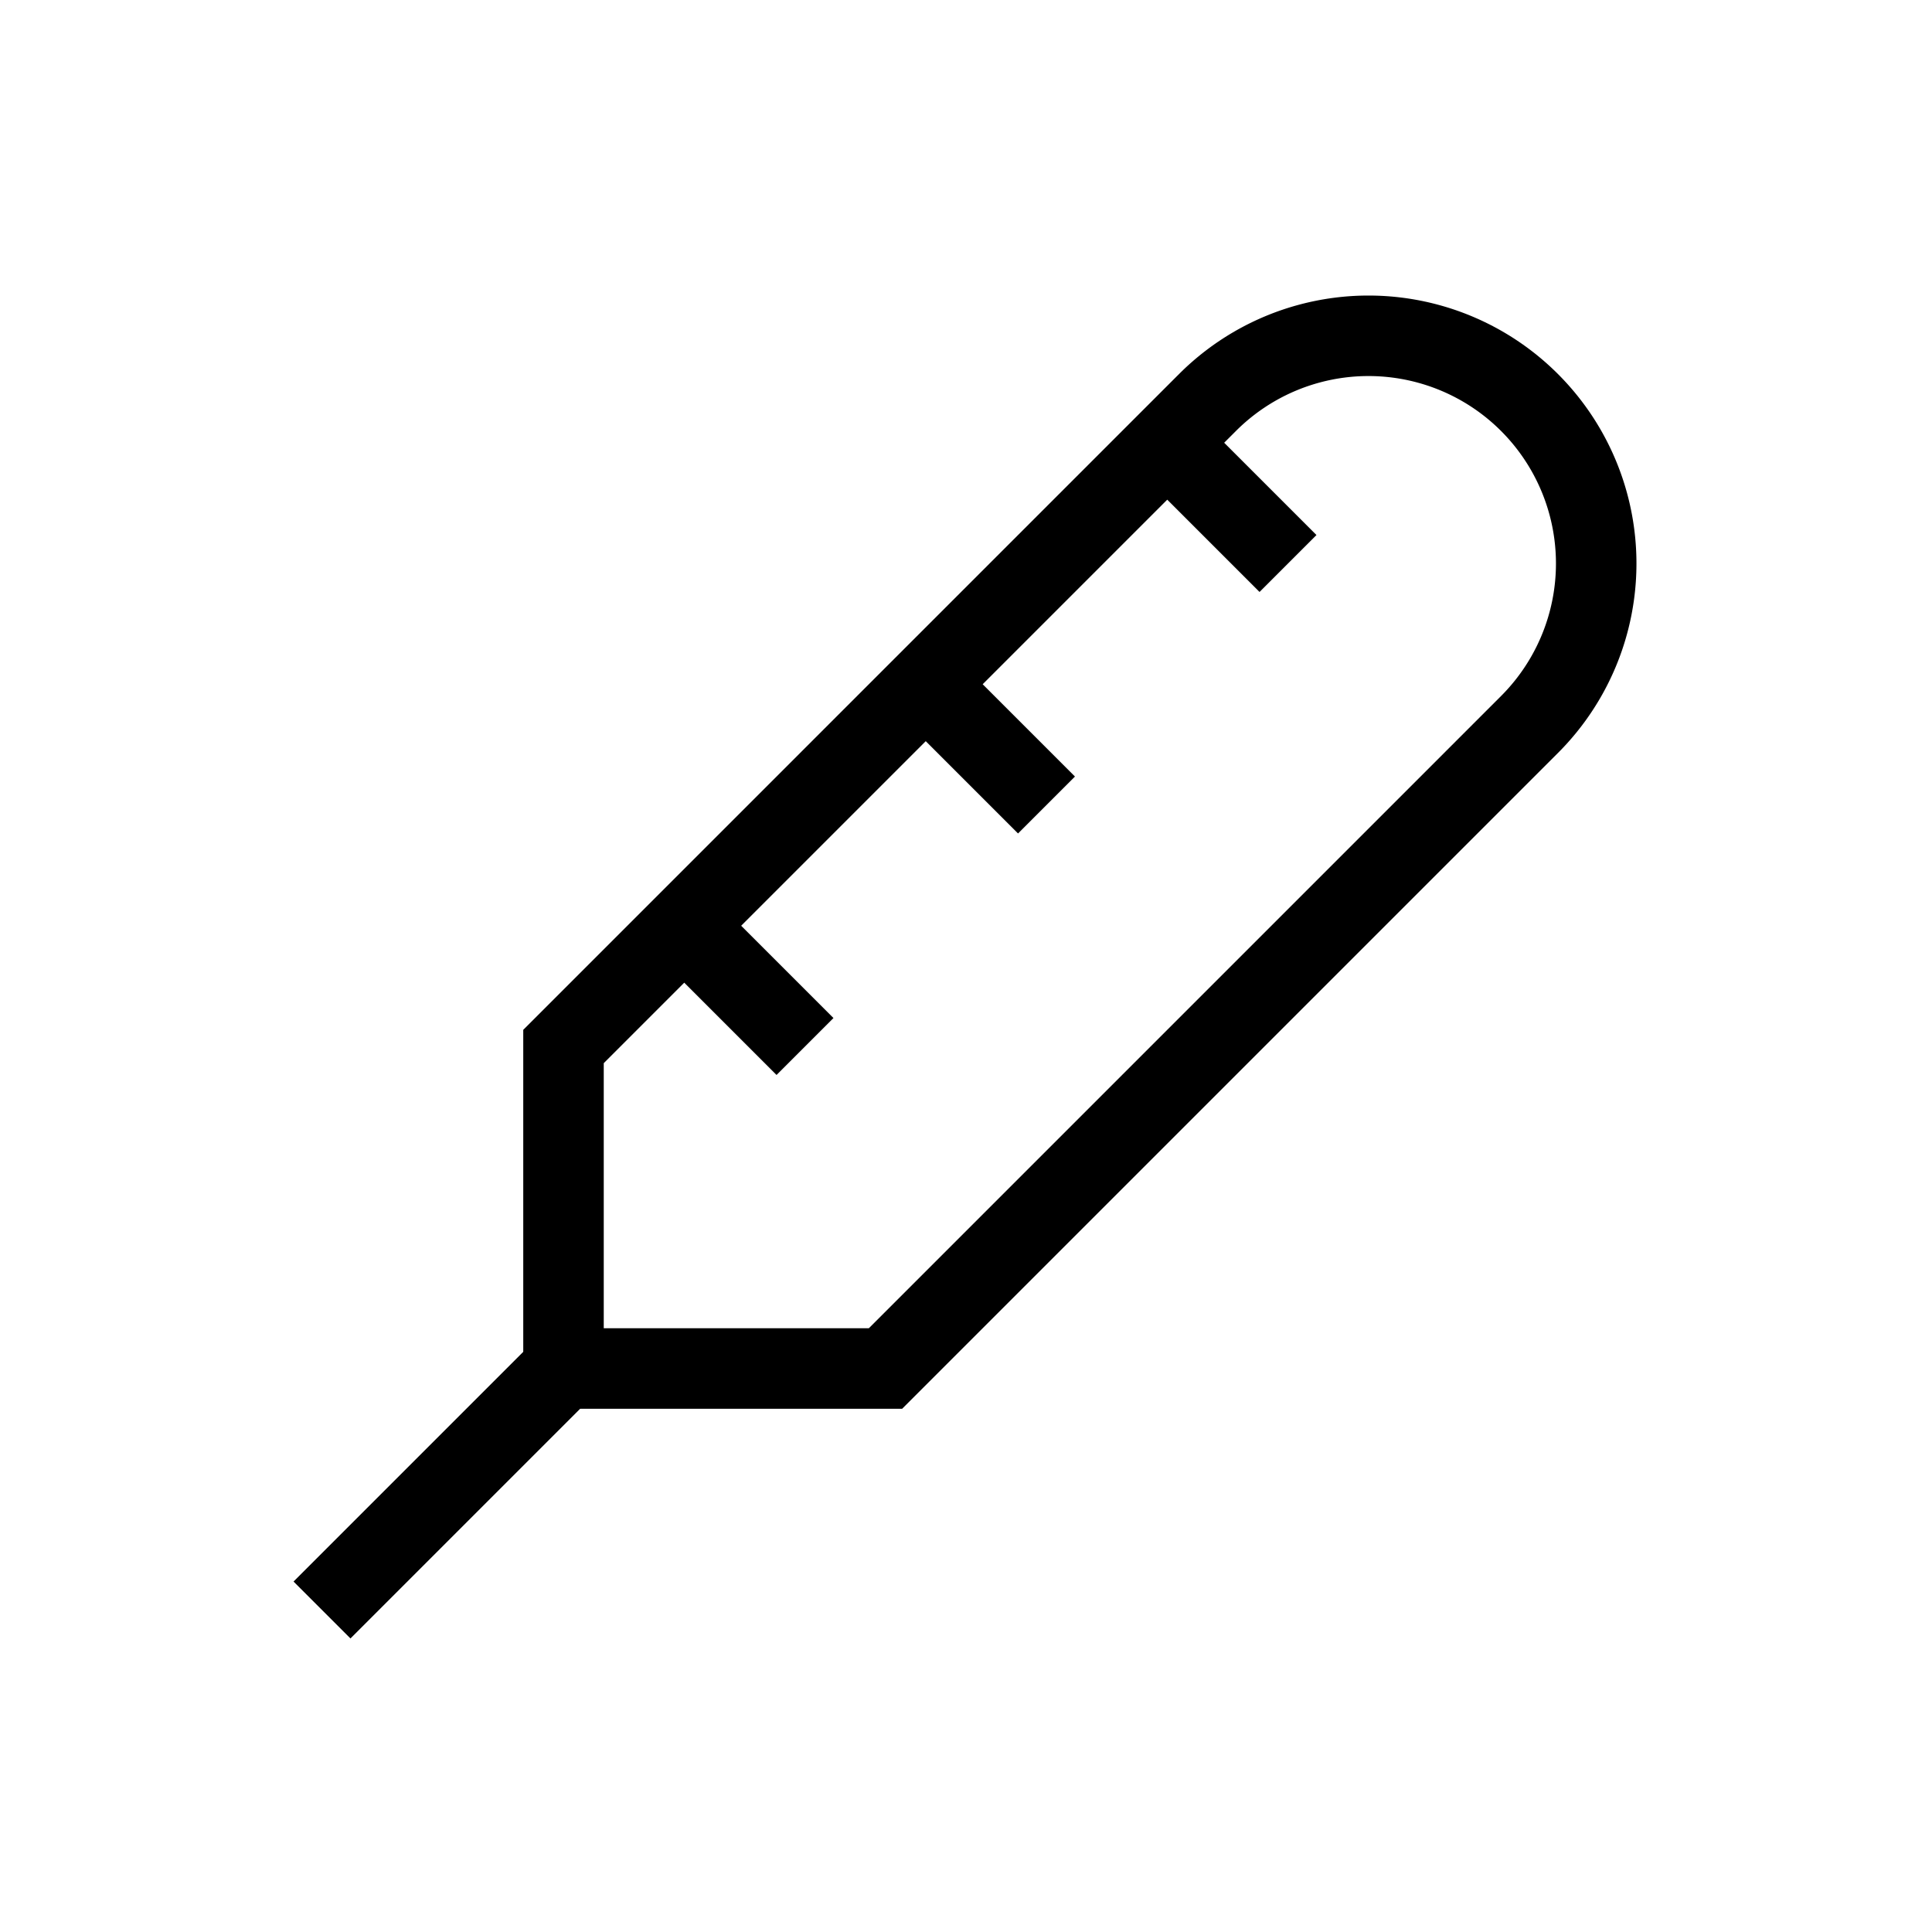 <svg xmlns="http://www.w3.org/2000/svg" viewBox="0 0 24 24" strokeWidth="2" stroke="currentColor" fill="none" strokeLinecap="round" strokeLinejoin="round">
<path stroke="none" d="M0 0h24v24H0z" fill="none"/>
<path d="M19 5a2.828 2.828 0 0 1 0 4l-8 8h-4v-4l8 -8a2.828 2.828 0 0 1 4 0z"/>
<path d="M16 7l-1.5 -1.5"/>
<path d="M13 10l-1.5 -1.5"/>
<path d="M10 13l-1.5 -1.5"/>
<path d="M7 17l-3 3"/>
</svg>